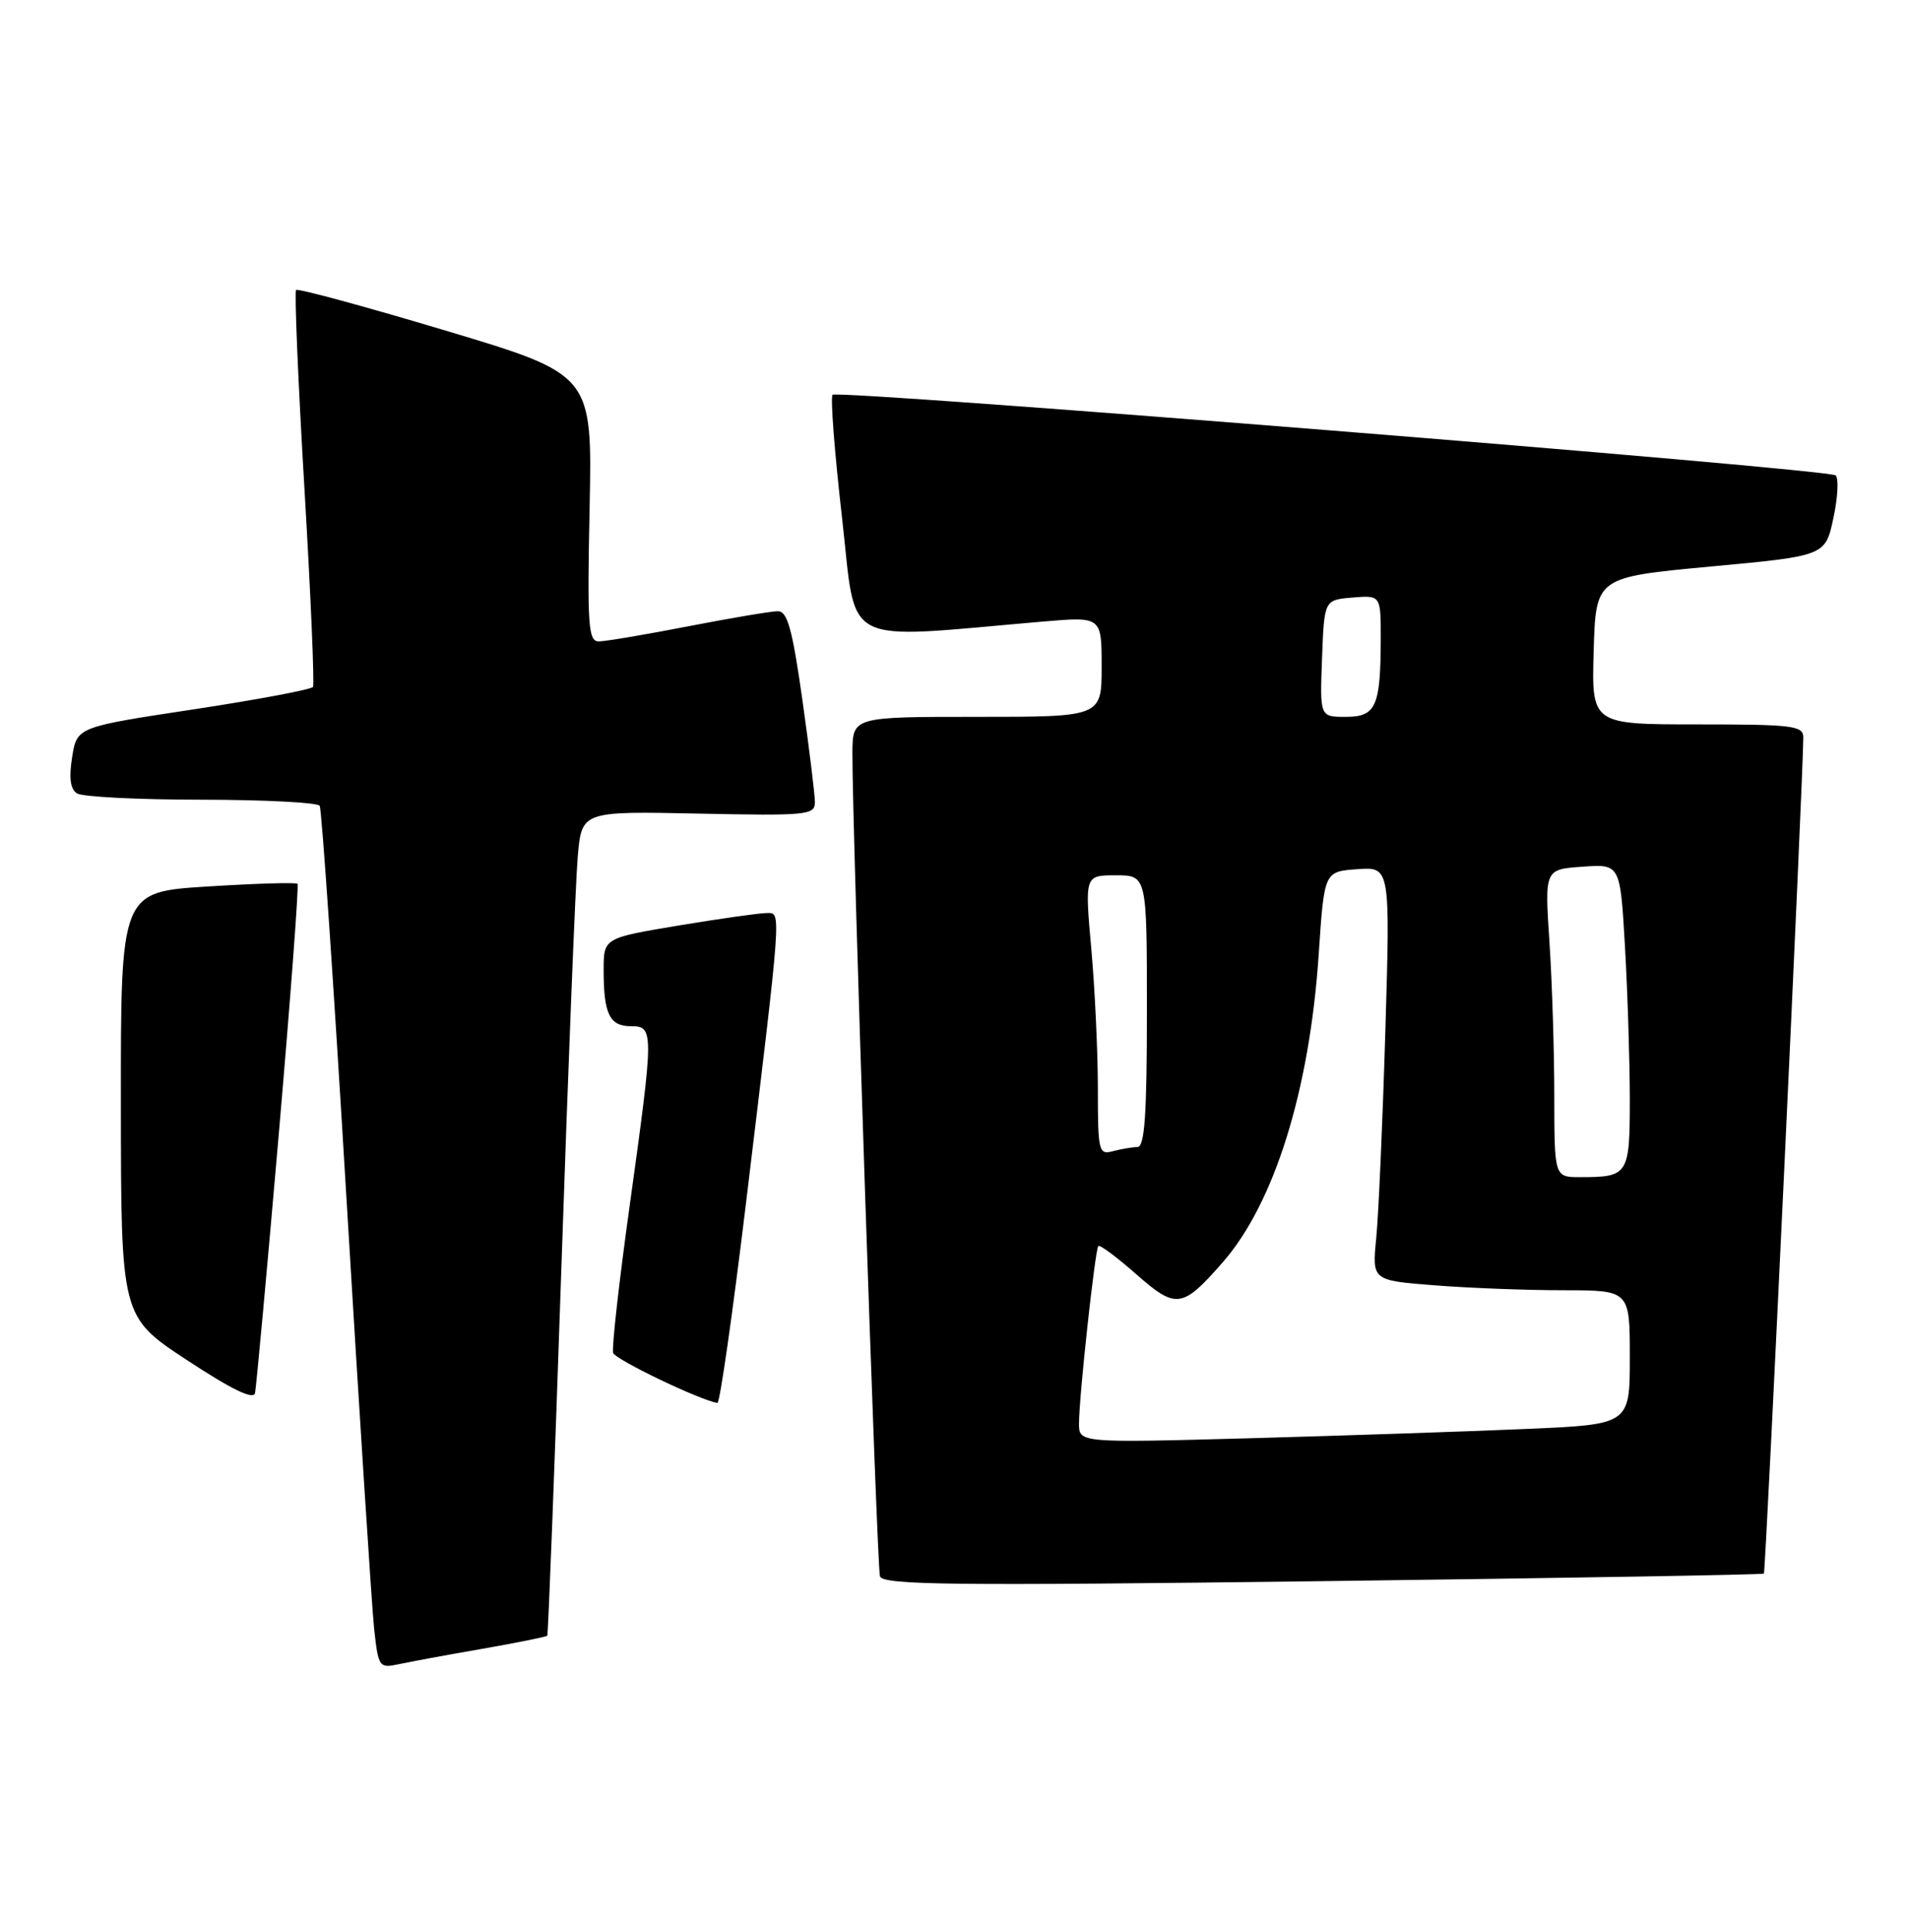 <?xml version="1.0" encoding="UTF-8" standalone="no"?>
<!DOCTYPE svg PUBLIC "-//W3C//DTD SVG 1.1//EN" "http://www.w3.org/Graphics/SVG/1.1/DTD/svg11.dtd" >
<svg xmlns="http://www.w3.org/2000/svg" xmlns:xlink="http://www.w3.org/1999/xlink" version="1.1" viewBox="0 0 253 256">
 <g >
 <path fill="currentColor"
d=" M 63.90 218.51 C 68.51 217.70 72.40 216.92 72.53 216.77 C 72.65 216.62 73.50 194.68 74.40 168.00 C 75.30 141.32 76.28 116.80 76.57 113.50 C 77.10 107.50 77.10 107.50 92.55 107.82 C 106.94 108.12 108.00 108.02 108.00 106.32 C 108.00 105.32 107.25 99.21 106.34 92.75 C 105.01 83.37 104.36 81.00 103.09 81.00 C 102.22 81.00 96.87 81.90 91.21 83.00 C 85.56 84.10 80.22 85.00 79.35 85.00 C 77.96 85.00 77.82 82.90 78.14 67.32 C 78.50 49.64 78.50 49.64 59.08 43.82 C 48.40 40.62 39.47 38.20 39.24 38.43 C 39.01 38.66 39.50 50.45 40.34 64.62 C 41.18 78.80 41.69 90.68 41.48 91.03 C 41.26 91.38 34.14 92.72 25.64 94.01 C 10.20 96.35 10.20 96.35 9.56 100.34 C 9.12 103.10 9.32 104.59 10.21 105.15 C 10.92 105.60 18.34 105.98 26.69 105.98 C 35.05 105.99 42.10 106.35 42.37 106.79 C 42.64 107.22 44.24 130.73 45.93 159.04 C 47.63 187.34 49.27 212.89 49.58 215.81 C 50.14 220.95 50.25 221.10 52.83 220.55 C 54.30 220.23 59.28 219.31 63.90 218.51 Z  M 233.77 208.54 C 234.01 208.32 238.98 102.80 238.99 97.75 C 239.00 96.17 237.67 96.00 224.96 96.00 C 210.93 96.00 210.93 96.00 211.21 86.25 C 211.50 76.50 211.50 76.50 226.70 75.08 C 241.91 73.67 241.91 73.67 242.98 68.66 C 243.57 65.91 243.70 63.36 243.28 63.00 C 242.26 62.14 111.06 51.61 110.34 52.32 C 110.04 52.62 110.60 59.94 111.59 68.57 C 113.58 86.04 111.01 84.71 138.25 82.37 C 146.00 81.71 146.00 81.71 146.00 88.35 C 146.00 95.00 146.00 95.00 129.50 95.00 C 113.00 95.00 113.00 95.00 112.97 99.75 C 112.92 109.16 116.21 207.53 116.62 208.89 C 116.98 210.06 126.03 210.16 175.27 209.54 C 207.30 209.13 233.62 208.69 233.77 208.54 Z  M 36.94 150.37 C 38.50 132.29 39.62 117.33 39.43 117.13 C 39.24 116.92 33.89 117.08 27.54 117.48 C 16.00 118.20 16.00 118.20 16.02 146.35 C 16.04 174.50 16.04 174.50 24.77 180.24 C 30.71 184.15 33.60 185.55 33.80 184.61 C 33.96 183.86 35.38 168.45 36.94 150.37 Z  M 98.83 159.75 C 103.66 119.76 103.57 121.00 101.60 121.00 C 100.67 121.00 95.43 121.74 89.95 122.65 C 80.00 124.31 80.00 124.31 80.00 128.57 C 80.00 134.37 80.79 136.00 83.61 136.00 C 86.68 136.00 86.68 136.53 83.45 159.79 C 82.04 169.90 81.06 178.68 81.26 179.29 C 81.56 180.19 92.84 185.60 95.08 185.92 C 95.40 185.96 97.08 174.19 98.83 159.75 Z  M 143.00 188.65 C 143.00 185.13 145.13 165.59 145.56 165.13 C 145.76 164.92 148.01 166.60 150.57 168.85 C 155.87 173.52 156.68 173.41 162.01 167.33 C 168.88 159.52 173.57 144.48 174.77 126.45 C 175.50 115.50 175.50 115.50 179.87 115.19 C 184.25 114.87 184.25 114.87 183.60 136.69 C 183.24 148.68 182.70 161.02 182.39 164.10 C 181.84 169.69 181.84 169.69 190.17 170.34 C 194.75 170.70 202.44 170.99 207.25 170.99 C 216.00 171.00 216.00 171.00 216.00 179.89 C 216.00 188.78 216.00 188.78 202.25 189.37 C 194.69 189.70 178.26 190.25 165.75 190.60 C 143.00 191.22 143.00 191.22 143.00 188.65 Z  M 205.99 145.25 C 205.99 139.34 205.70 130.16 205.35 124.86 C 204.71 115.21 204.71 115.21 209.72 114.86 C 214.73 114.50 214.73 114.50 215.36 125.50 C 215.71 131.55 215.99 140.61 216.00 145.64 C 216.00 155.71 215.82 156.00 209.42 156.00 C 206.00 156.00 206.00 156.00 205.99 145.25 Z  M 145.50 144.30 C 145.50 139.46 145.11 131.11 144.63 125.75 C 143.76 116.00 143.76 116.00 147.88 116.00 C 152.00 116.00 152.00 116.00 152.00 134.00 C 152.00 147.73 151.70 152.00 150.75 152.01 C 150.06 152.02 148.60 152.27 147.50 152.56 C 145.61 153.07 145.50 152.62 145.50 144.30 Z  M 175.21 87.25 C 175.50 79.50 175.50 79.50 179.25 79.19 C 183.00 78.88 183.00 78.88 182.99 84.69 C 182.97 93.66 182.36 95.00 178.34 95.00 C 174.92 95.00 174.92 95.00 175.21 87.25 Z "/>
</g>
</svg>